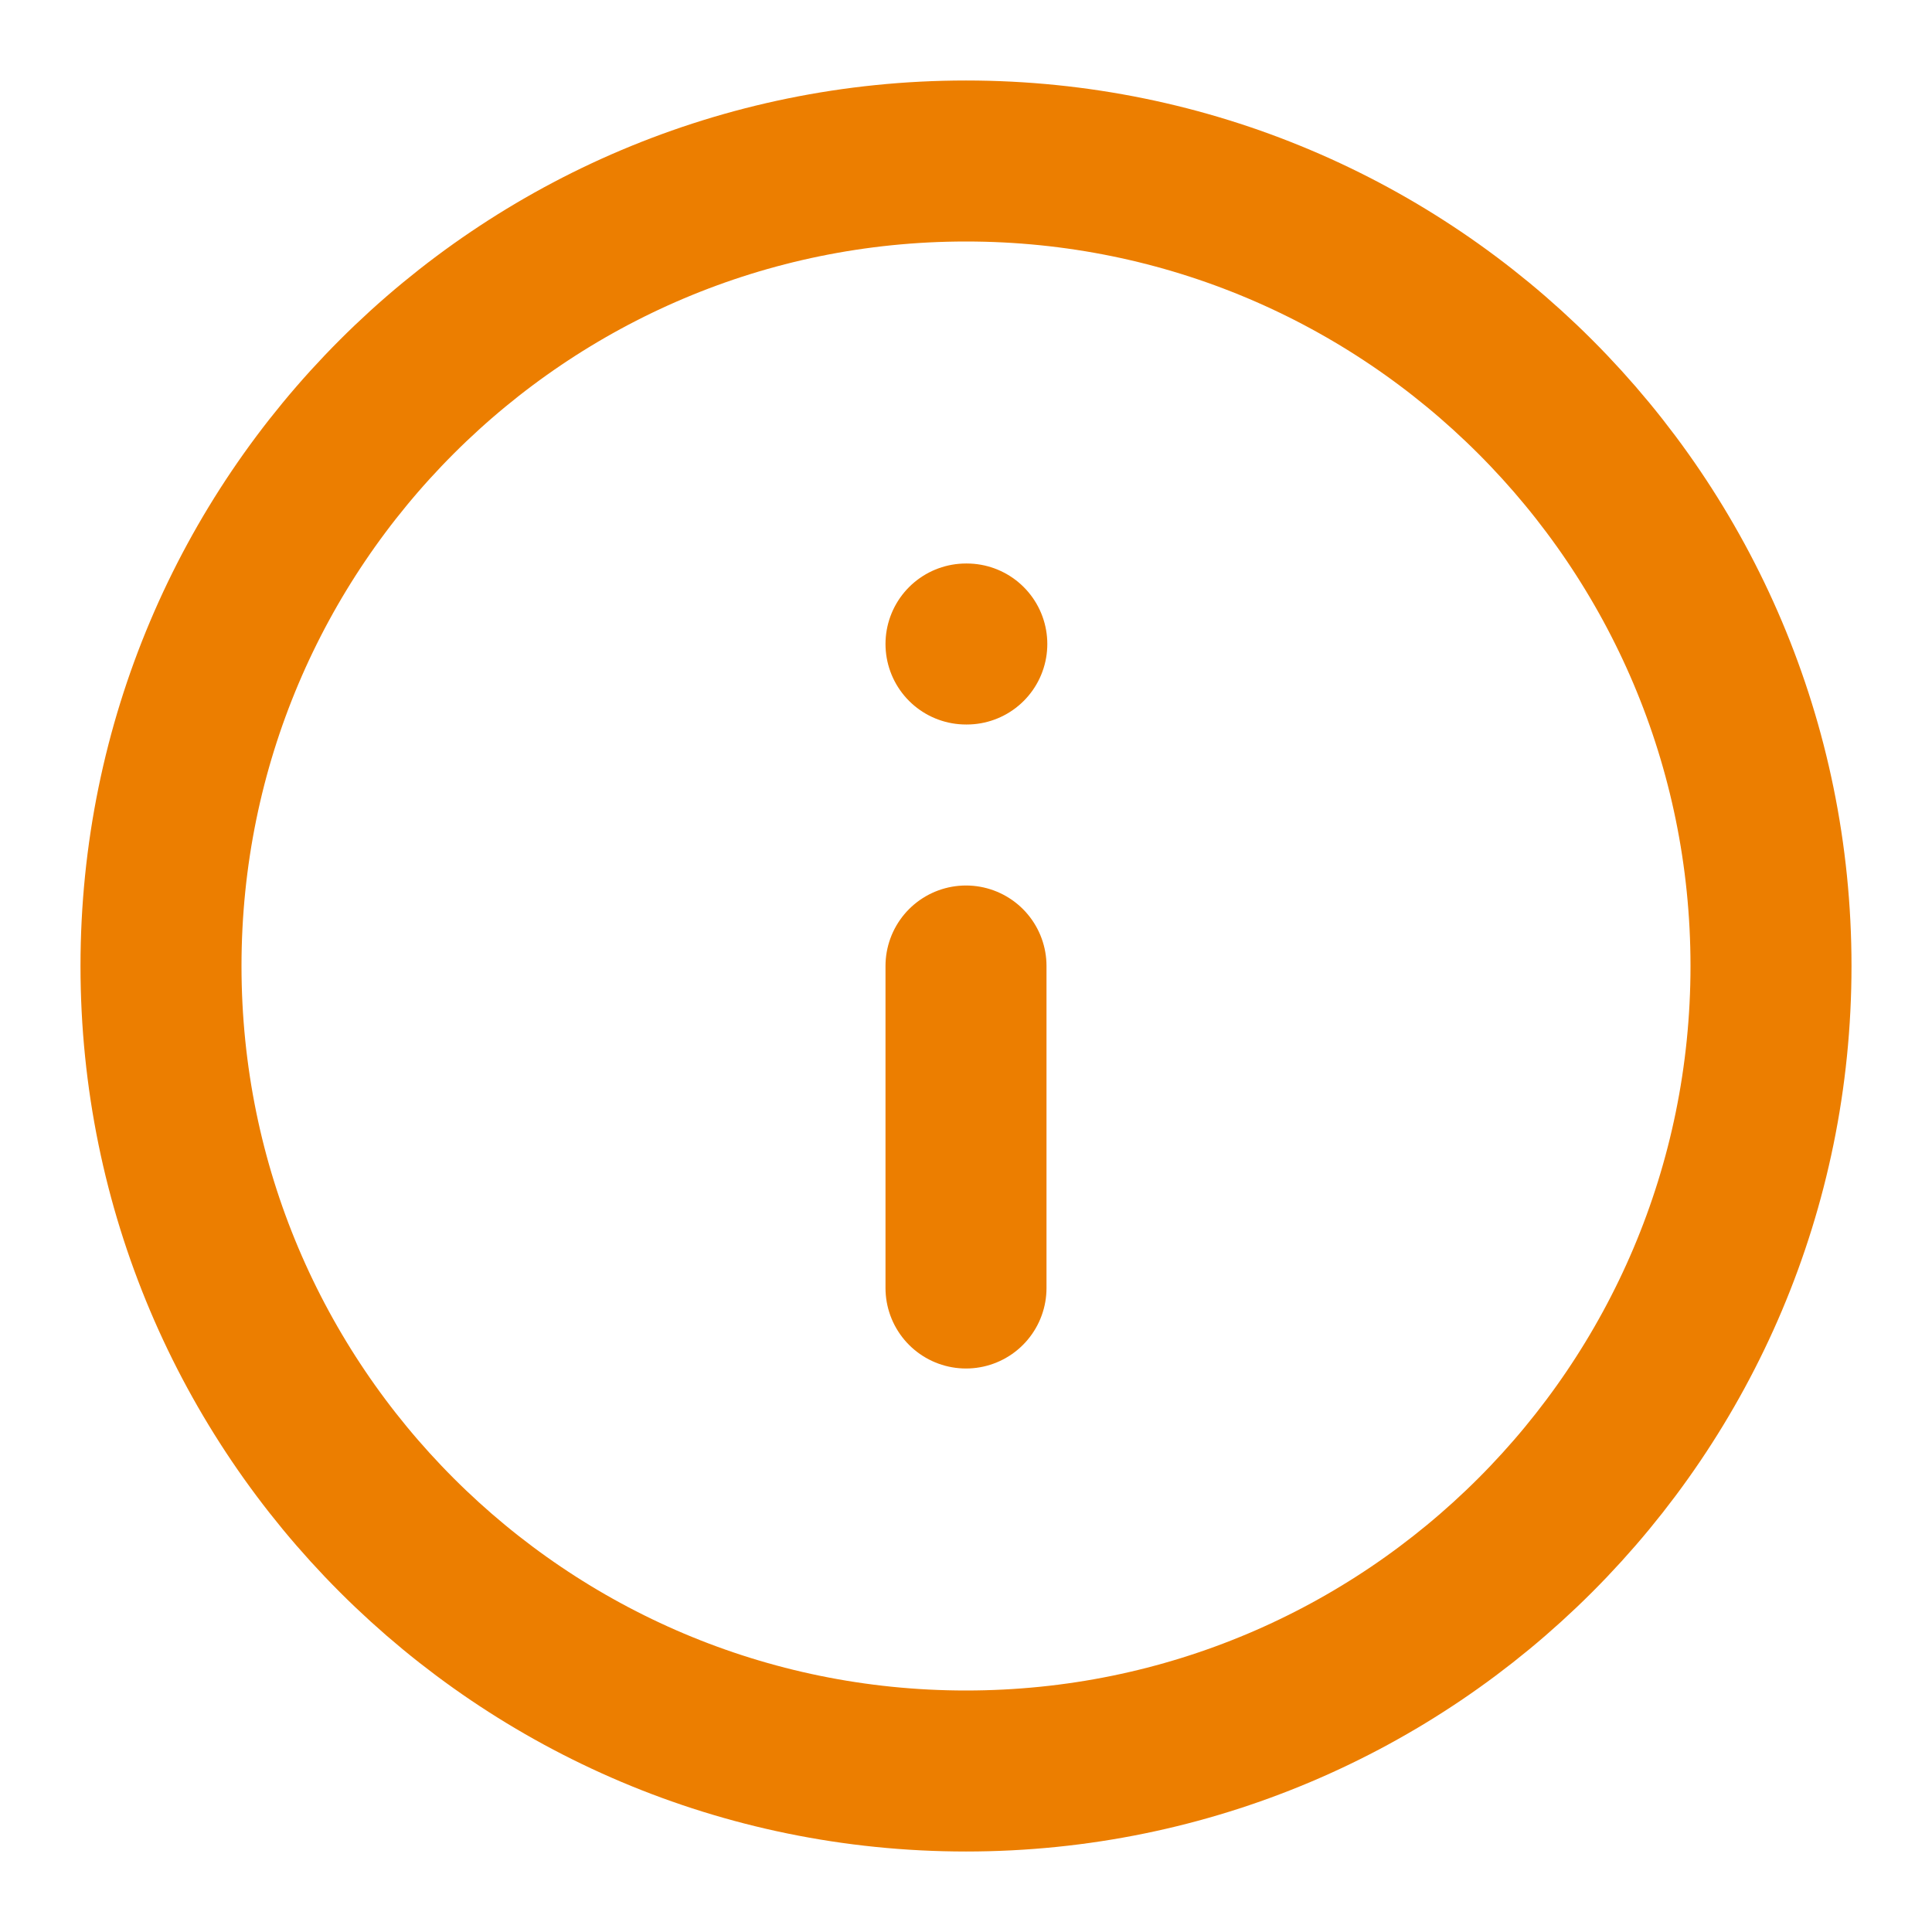 <svg width="24" height="24" viewBox="0 0 24 24" fill="none" xmlns="http://www.w3.org/2000/svg">
    <path
        d="M12 22C17.523 22 22 17.523 22 12C22 6.477 17.523 2 12 2C6.477 2 2 6.477 2 12C2 17.523 6.477 22 12 22Z"
        stroke="#EC7E00" stroke-width="2" stroke-linecap="round" stroke-linejoin="round" />
    <path d="M12 16V12" stroke="#EC7E00" stroke-width="2" stroke-linecap="round"
        stroke-linejoin="round" />
    <path d="M12 8H12.01" stroke="#EC7E00" stroke-width="2" stroke-linecap="round"
        stroke-linejoin="round" />
</svg>
